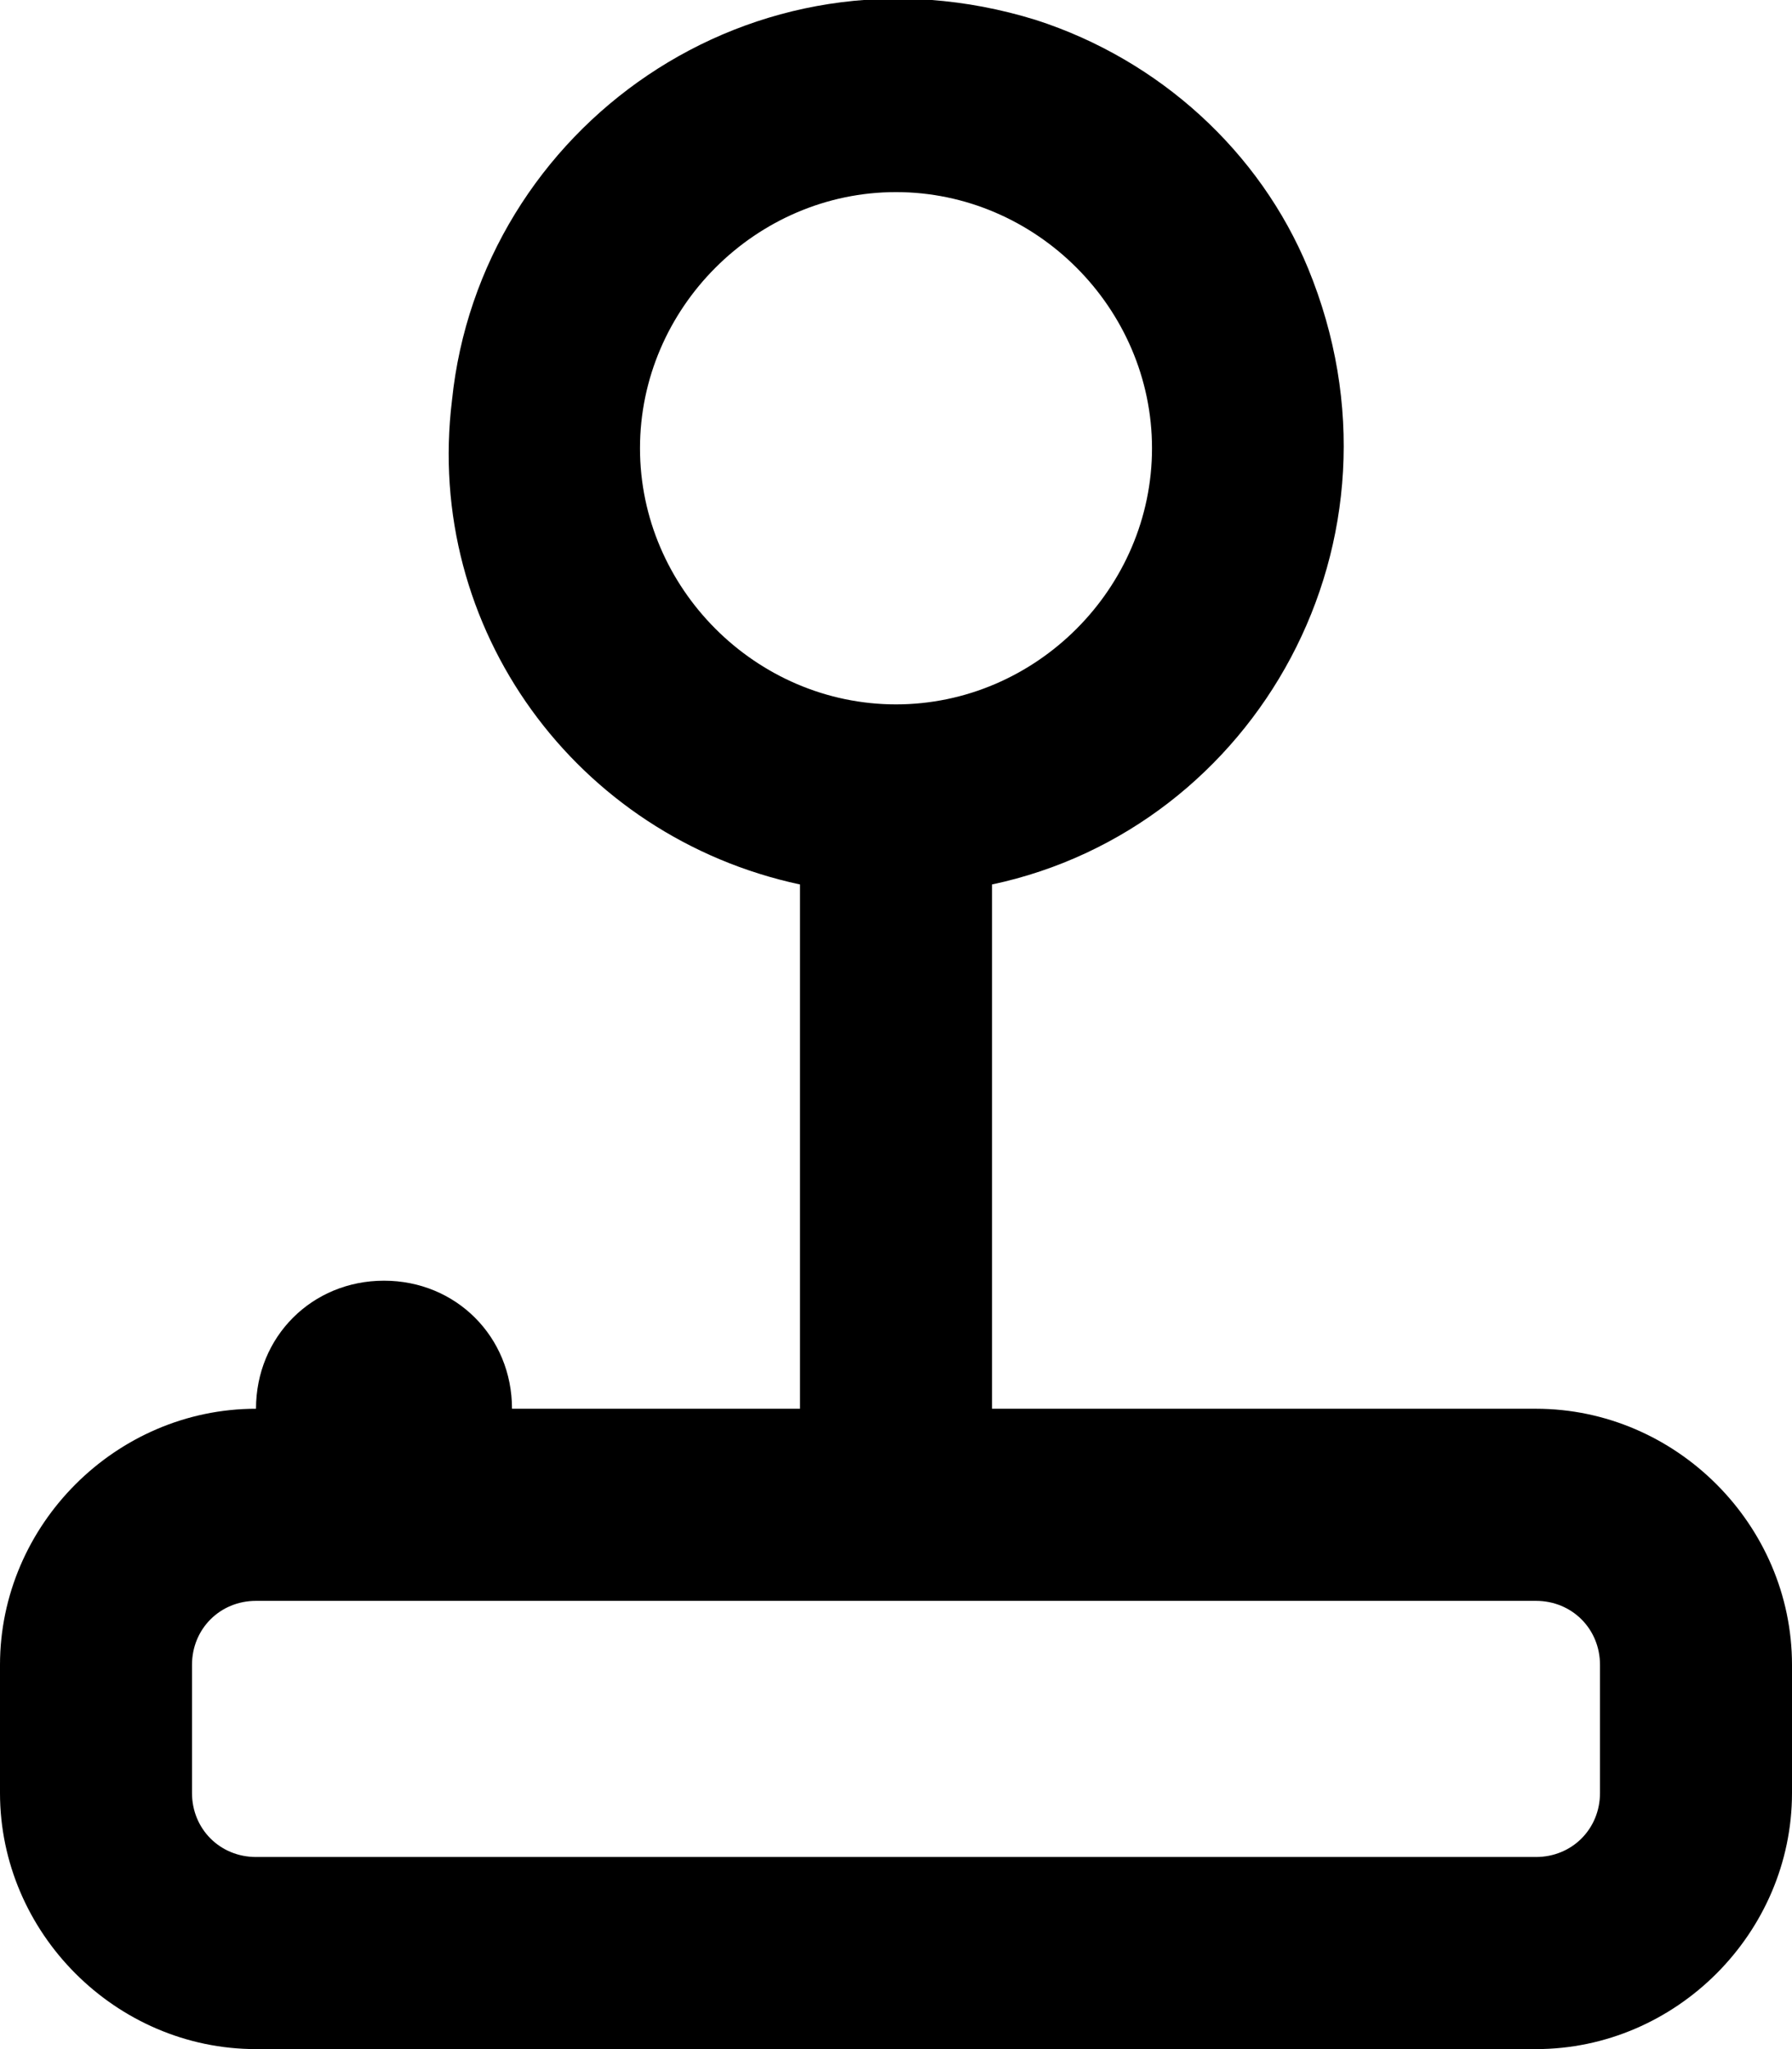 <svg xmlns="http://www.w3.org/2000/svg" viewBox="0 0 448 512"><!-- Font Awesome Pro 6.0.0-alpha1 by @fontawesome - https://fontawesome.com License - https://fontawesome.com/license (Commercial License) --><path d="M384 352H248V221C314 207 355 135 327 67C315 38 290 15 259 5C188 -17 120 32 113 100C106 157 144 209 200 221V352H128C128 334 114 320 96 320S64 334 64 352C29 352 0 381 0 416V448C0 483 29 512 64 512H384C419 512 448 483 448 448V416C448 381 419 352 384 352ZM160 112C160 77 189 48 224 48S288 77 288 112C288 147 259 176 224 176S160 147 160 112ZM400 448C400 457 393 464 384 464H64C55 464 48 457 48 448V416C48 407 55 400 64 400H384C393 400 400 407 400 416V448Z"/></svg>